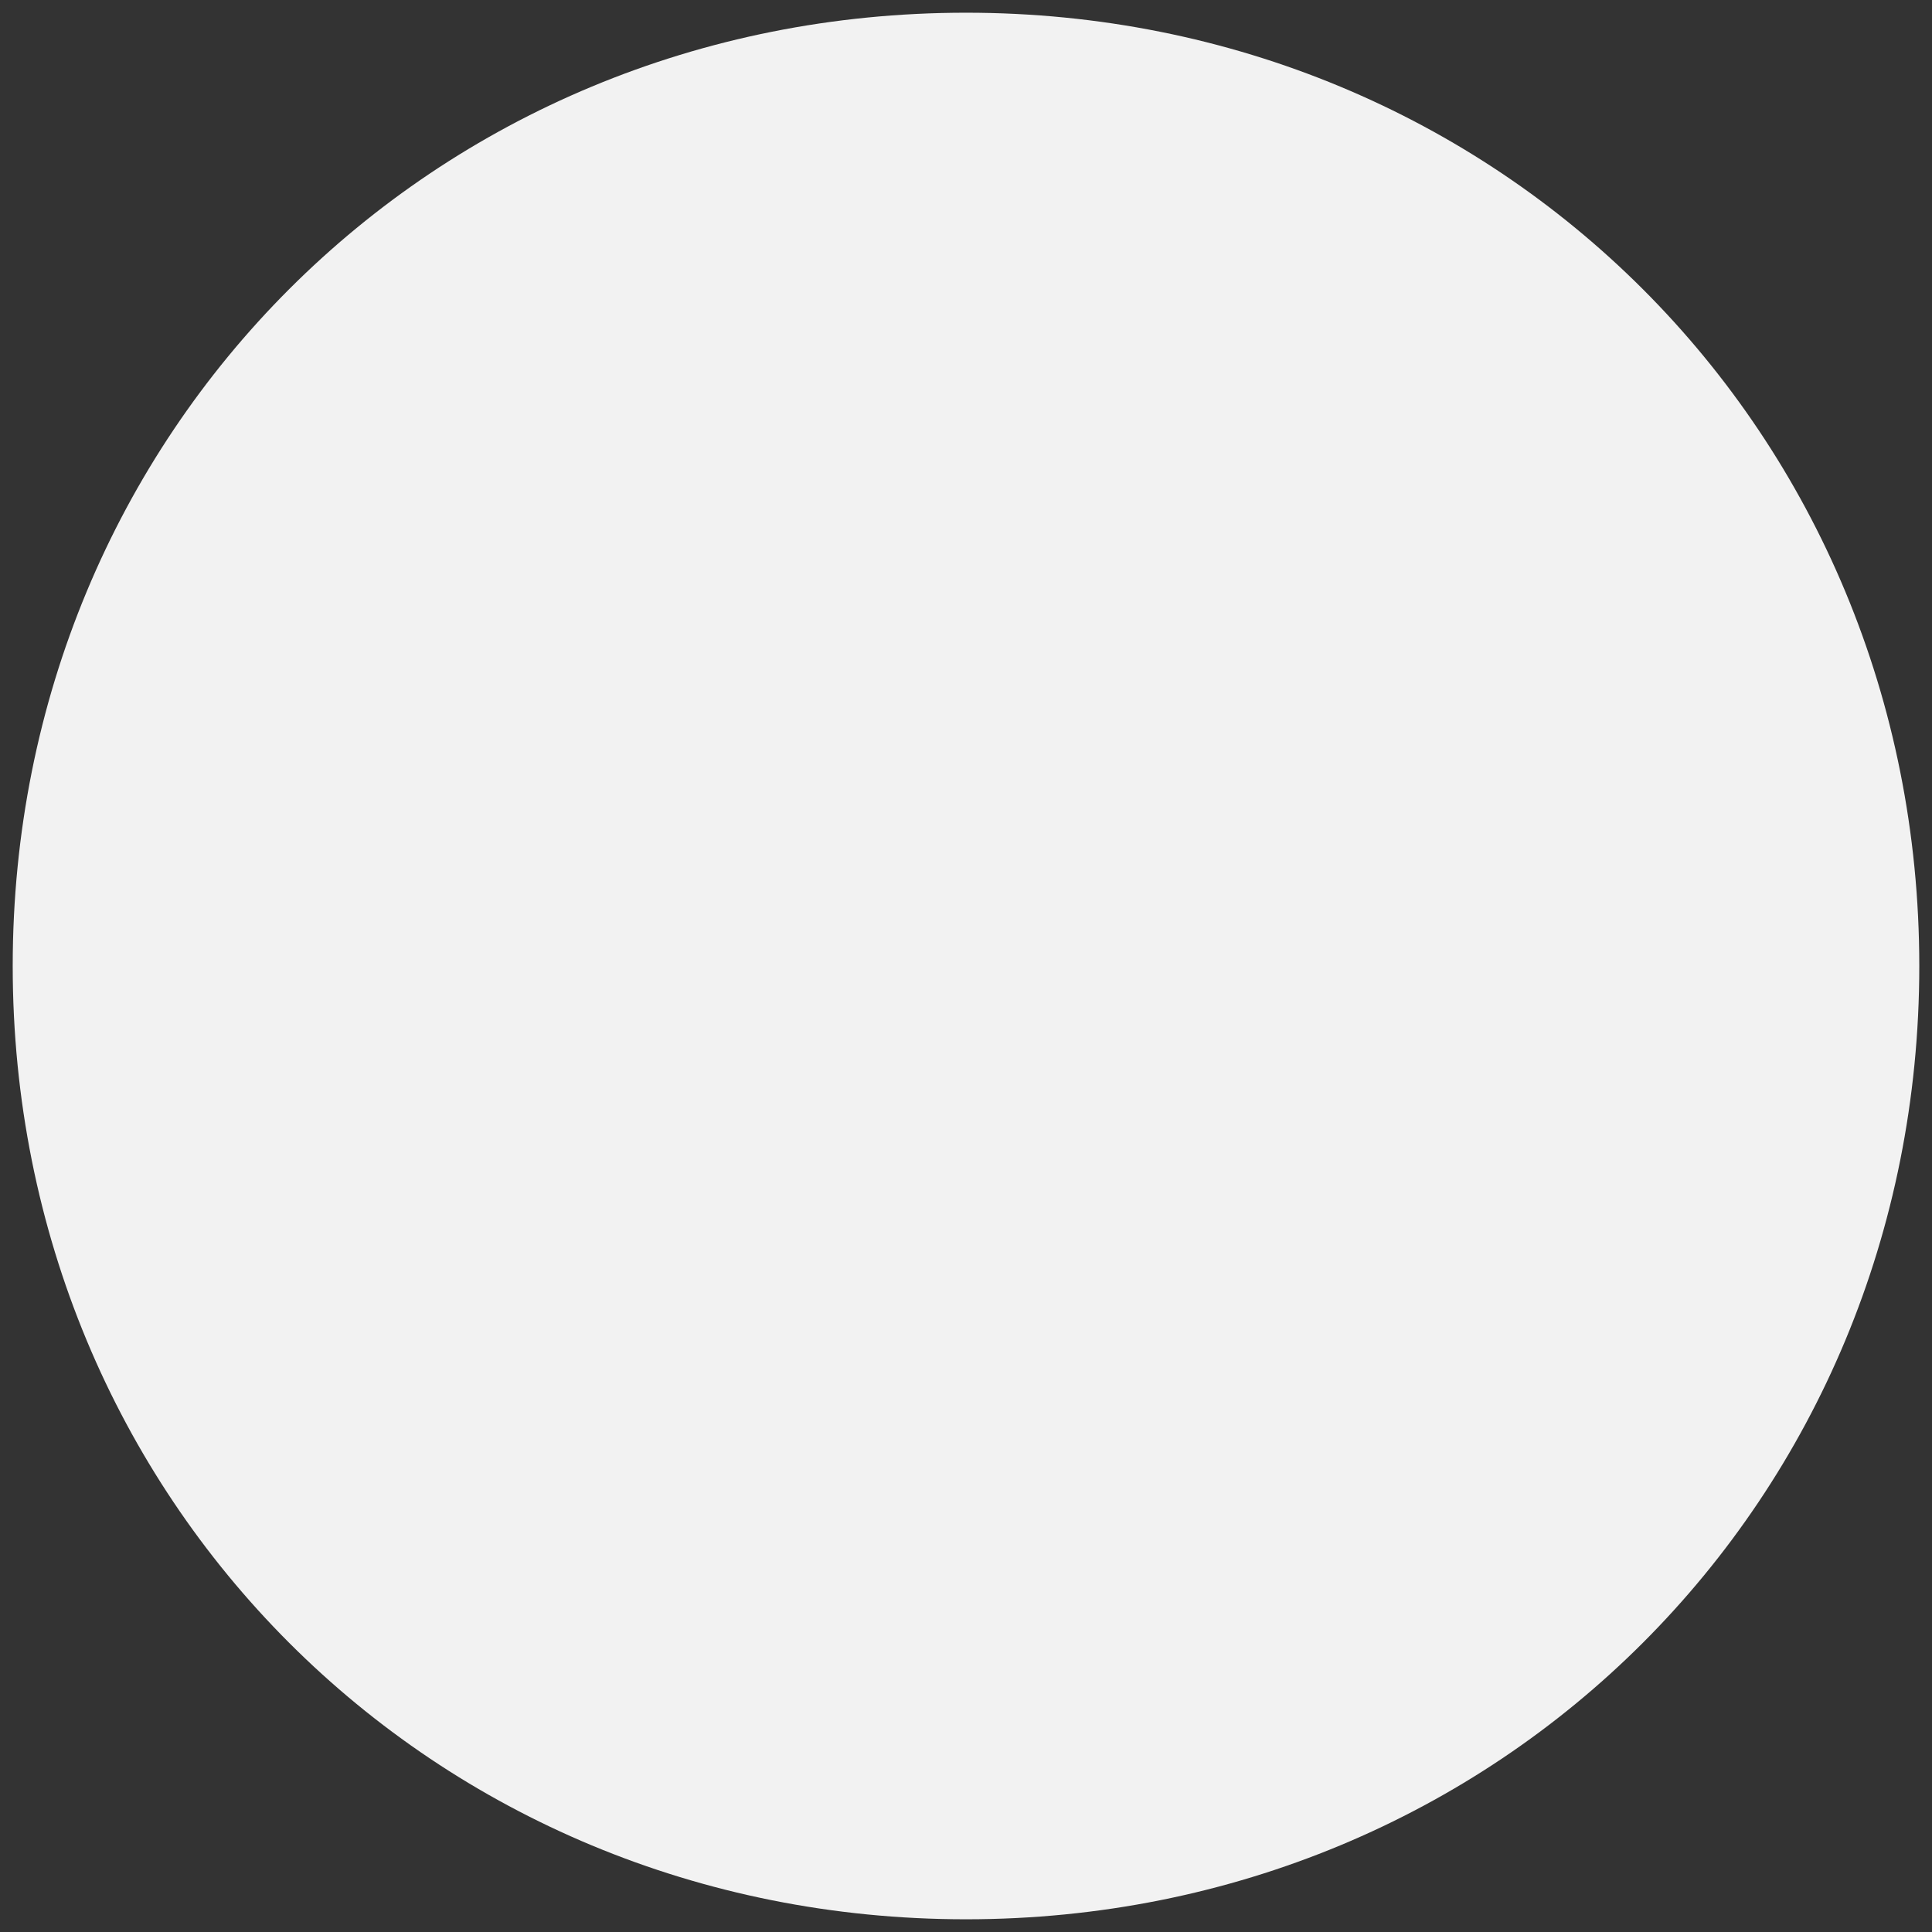 ﻿<?xml version="1.0" encoding="utf-8"?>
<svg version="1.1" xmlns:xlink="http://www.w3.org/1999/xlink" width="76px" height="76px" xmlns="http://www.w3.org/2000/svg">
  <rect width="100%" height="100%" fill="#333333" stroke="none"/>
  <g transform="matrix(1 0 0 1 -31 -37 )">
    <path d="M 69 37.5  C 90 37.5  106.5 54  106.5 75  C 106.5 96  90 112.5  69 112.5  C 48 112.5  31.5 96  31.5 75  C 31.5 54  48 37.5  69 37.5  Z " fill-rule="nonzero" fill="#f2f2f2" stroke="none" />
  </g>
</svg>
